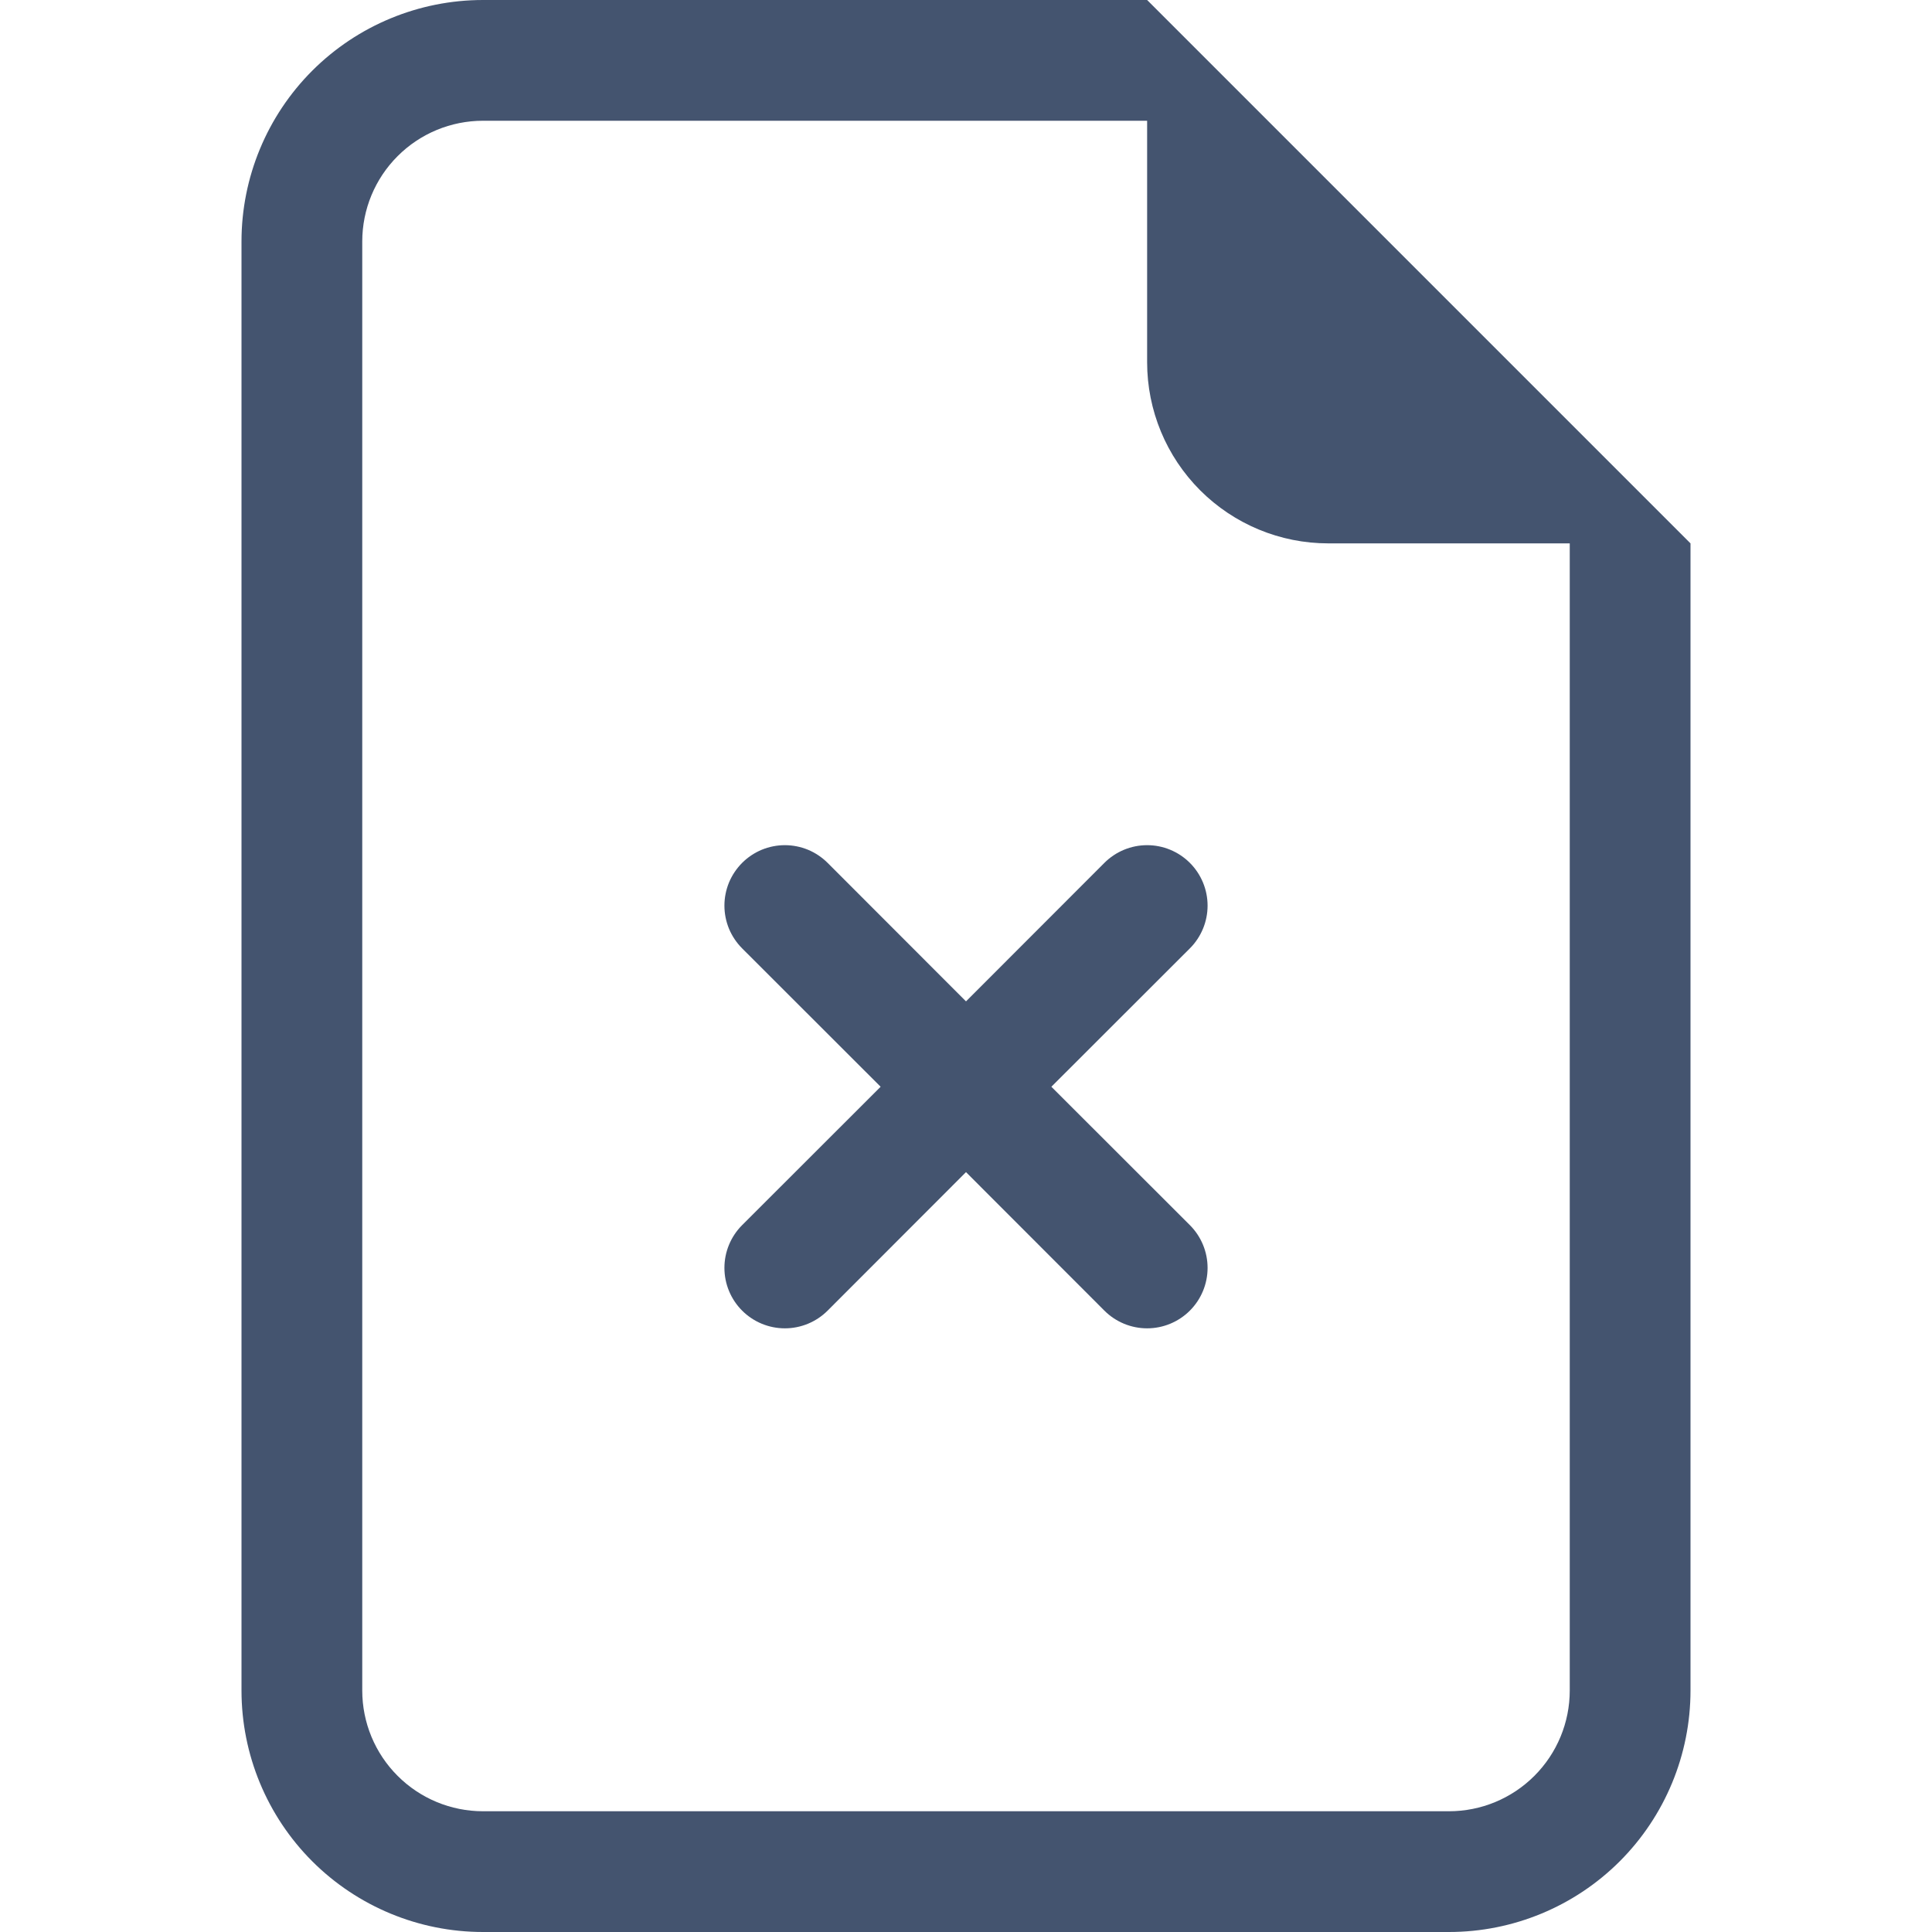 <svg width="48" height="48" viewBox="0 0 48 48" fill="none" xmlns="http://www.w3.org/2000/svg">
<path d="M20.562 21.438C20.422 21.299 20.257 21.188 20.075 21.112C19.892 21.037 19.697 20.998 19.5 20.998C19.303 20.998 19.107 21.037 18.925 21.112C18.743 21.188 18.577 21.299 18.438 21.438C18.299 21.578 18.188 21.743 18.112 21.925C18.037 22.108 17.998 22.303 17.998 22.5C17.998 22.697 18.037 22.892 18.112 23.075C18.188 23.257 18.299 23.422 18.438 23.562L21.879 27L18.438 30.438C18.156 30.72 17.998 31.102 17.998 31.5C17.998 31.898 18.156 32.28 18.438 32.562C18.72 32.844 19.102 33.002 19.5 33.002C19.898 33.002 20.28 32.844 20.562 32.562L24 29.121L27.438 32.562C27.72 32.844 28.102 33.002 28.5 33.002C28.898 33.002 29.28 32.844 29.562 32.562C29.844 32.28 30.002 31.898 30.002 31.5C30.002 31.102 29.844 30.72 29.562 30.438L26.121 27L29.562 23.562C29.844 23.28 30.002 22.898 30.002 22.5C30.002 22.102 29.844 21.72 29.562 21.438C29.28 21.156 28.898 20.998 28.5 20.998C28.102 20.998 27.72 21.156 27.438 21.438L24 24.879L20.562 21.438Z" fill="#44546F"/>
<path d="M42 42V13.5L28.5 0H12C10.409 0 8.883 0.632 7.757 1.757C6.632 2.883 6 4.409 6 6V42C6 43.591 6.632 45.117 7.757 46.243C8.883 47.368 10.409 48 12 48H36C37.591 48 39.117 47.368 40.243 46.243C41.368 45.117 42 43.591 42 42ZM28.5 9C28.5 10.194 28.974 11.338 29.818 12.182C30.662 13.026 31.806 13.5 33 13.5H39V42C39 42.796 38.684 43.559 38.121 44.121C37.559 44.684 36.796 45 36 45H12C11.204 45 10.441 44.684 9.879 44.121C9.316 43.559 9 42.796 9 42V6C9 5.204 9.316 4.441 9.879 3.879C10.441 3.316 11.204 3 12 3H28.5V9Z" fill="#44546F"/>
</svg>
